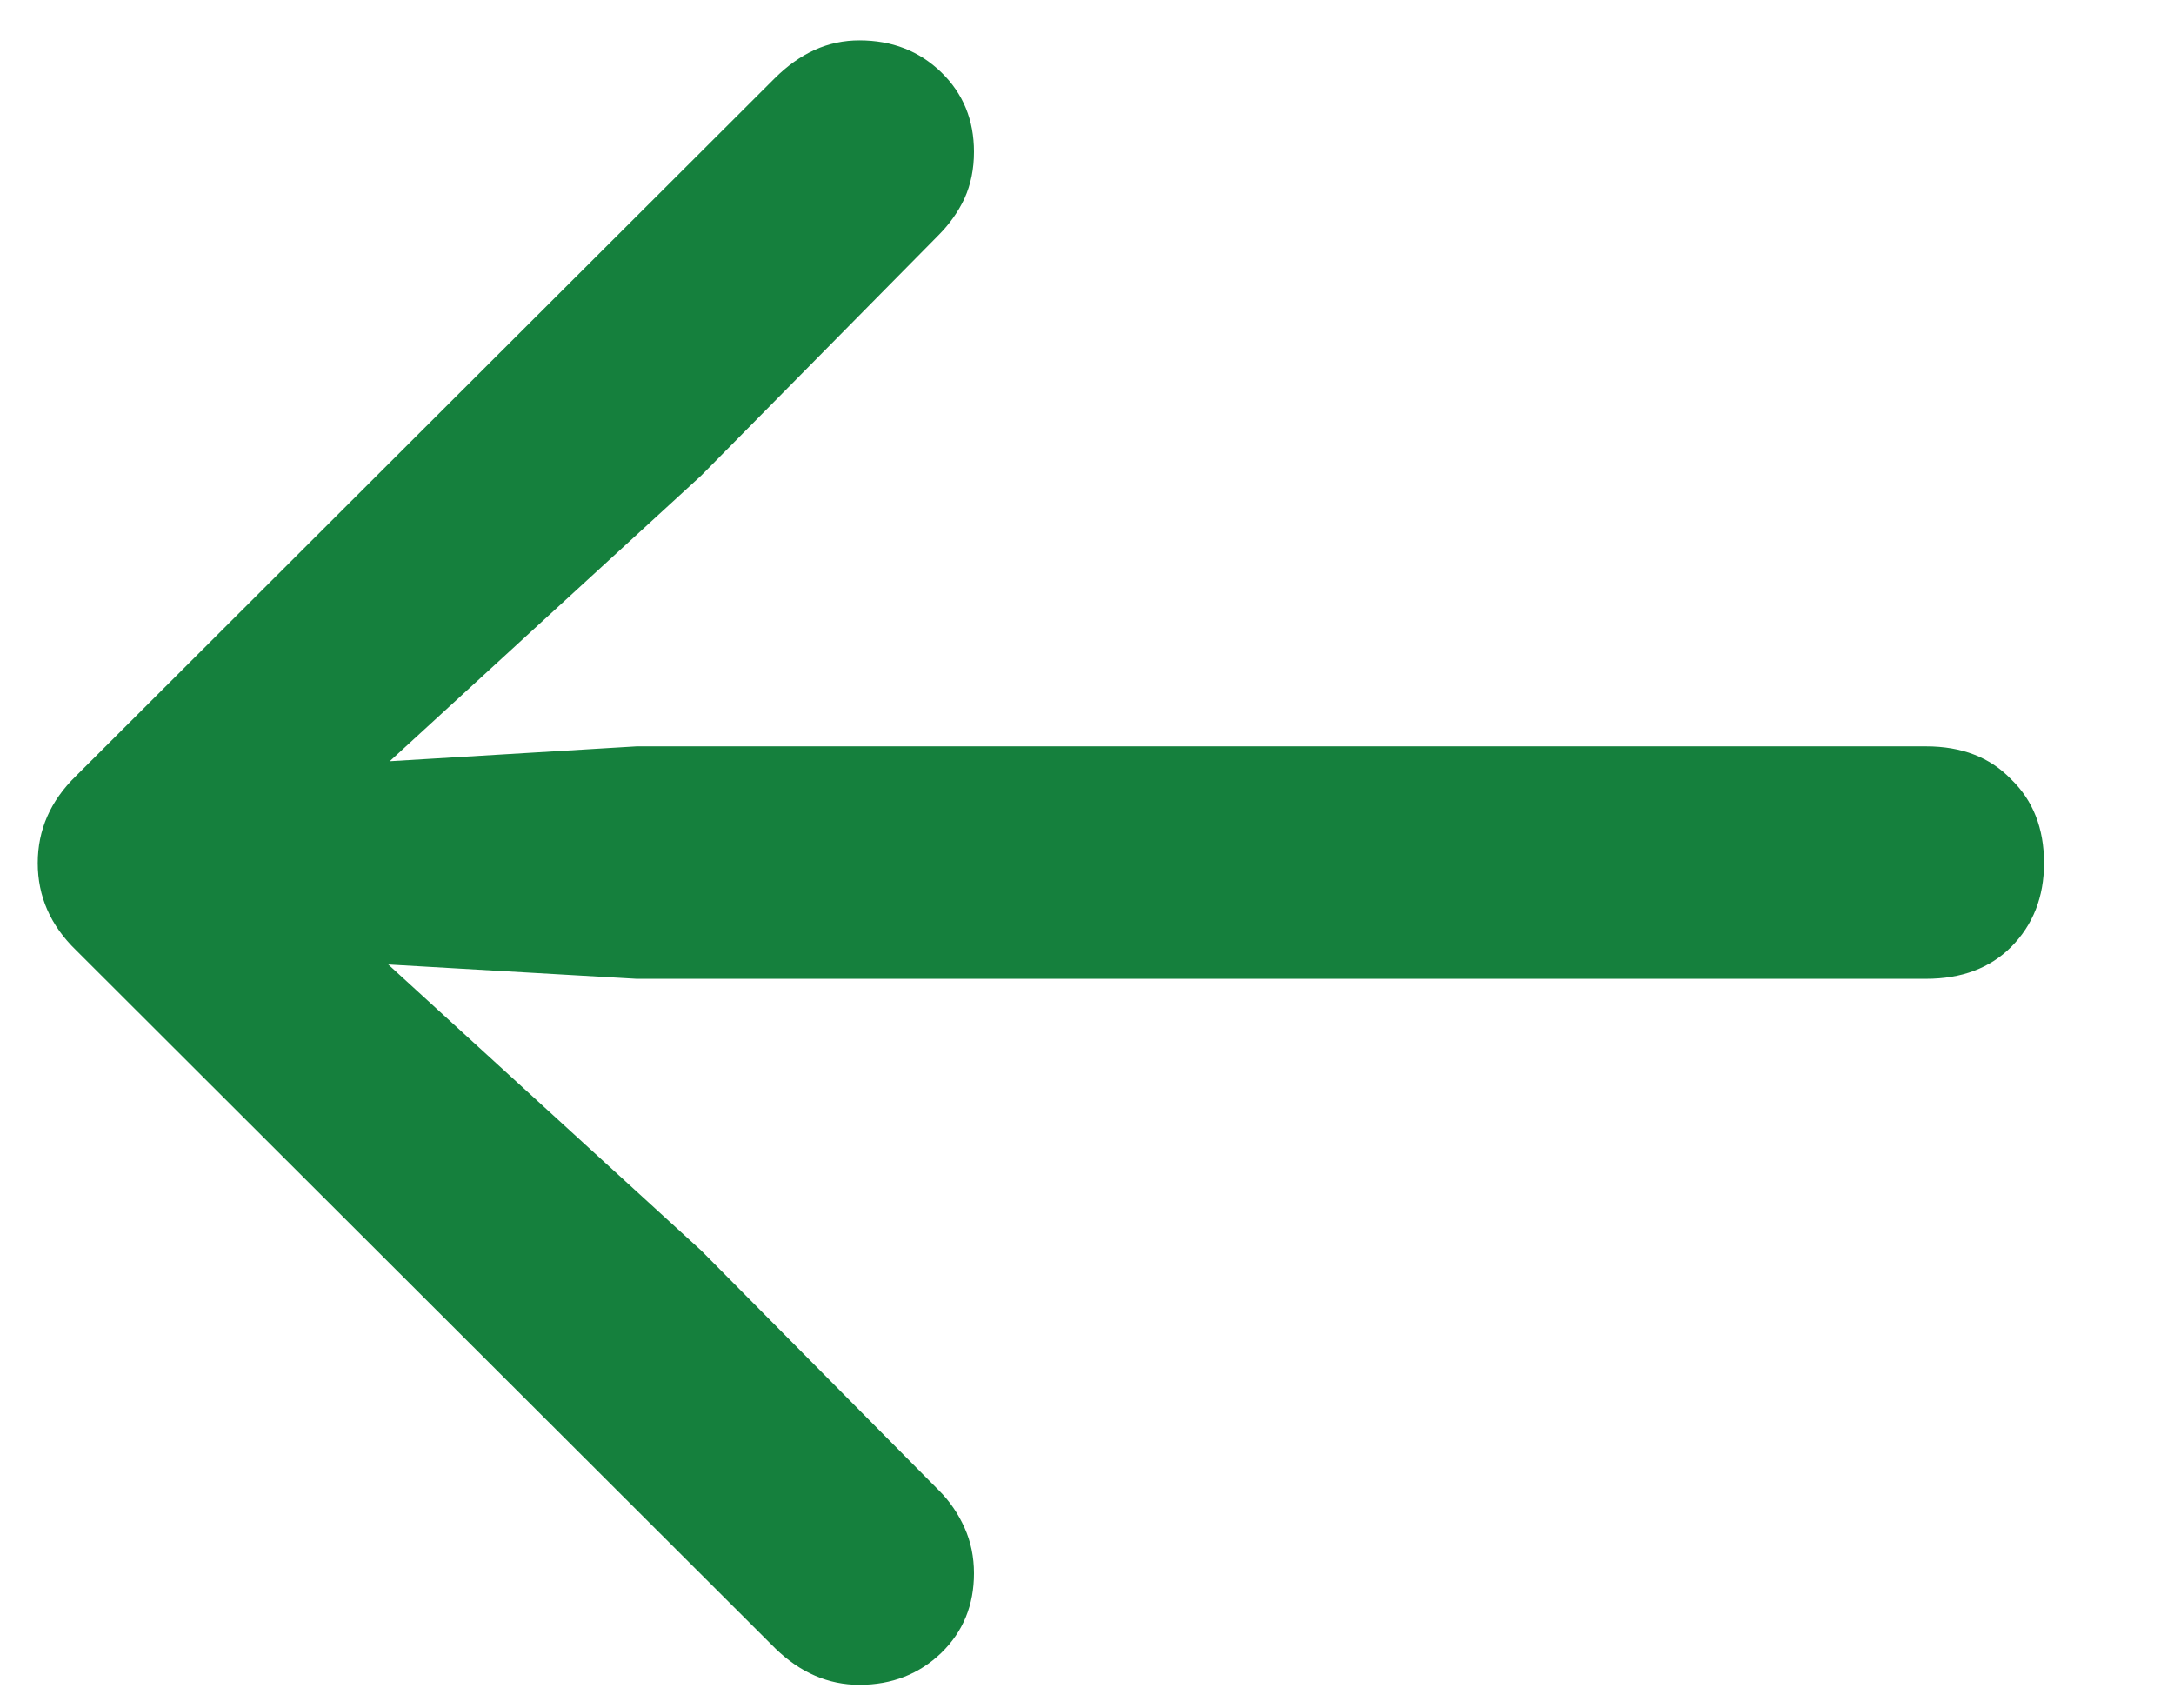<svg width="14" height="11" viewBox="0 0 14 11" fill="none" xmlns="http://www.w3.org/2000/svg">
<path d="M0.243 5.558C0.243 5.343 0.325 5.157 0.489 4.997L4.987 0.506C5.069 0.424 5.156 0.362 5.247 0.321C5.338 0.28 5.434 0.26 5.534 0.26C5.744 0.26 5.919 0.328 6.061 0.465C6.202 0.602 6.272 0.772 6.272 0.978C6.272 1.087 6.252 1.187 6.211 1.278C6.17 1.365 6.115 1.442 6.047 1.511L4.516 3.062L1.973 5.394L1.727 4.949L4.099 4.806H12.404C12.632 4.806 12.815 4.876 12.951 5.018C13.092 5.154 13.163 5.334 13.163 5.558C13.163 5.776 13.092 5.956 12.951 6.098C12.815 6.234 12.632 6.303 12.404 6.303H4.099L1.727 6.166L1.973 5.729L4.516 8.053L6.047 9.598C6.115 9.666 6.17 9.746 6.211 9.837C6.252 9.928 6.272 10.026 6.272 10.131C6.272 10.336 6.202 10.507 6.061 10.644C5.919 10.78 5.744 10.849 5.534 10.849C5.334 10.849 5.154 10.771 4.994 10.616L0.489 6.118C0.325 5.959 0.243 5.772 0.243 5.558Z" fill="#15803D"/>
</svg>
